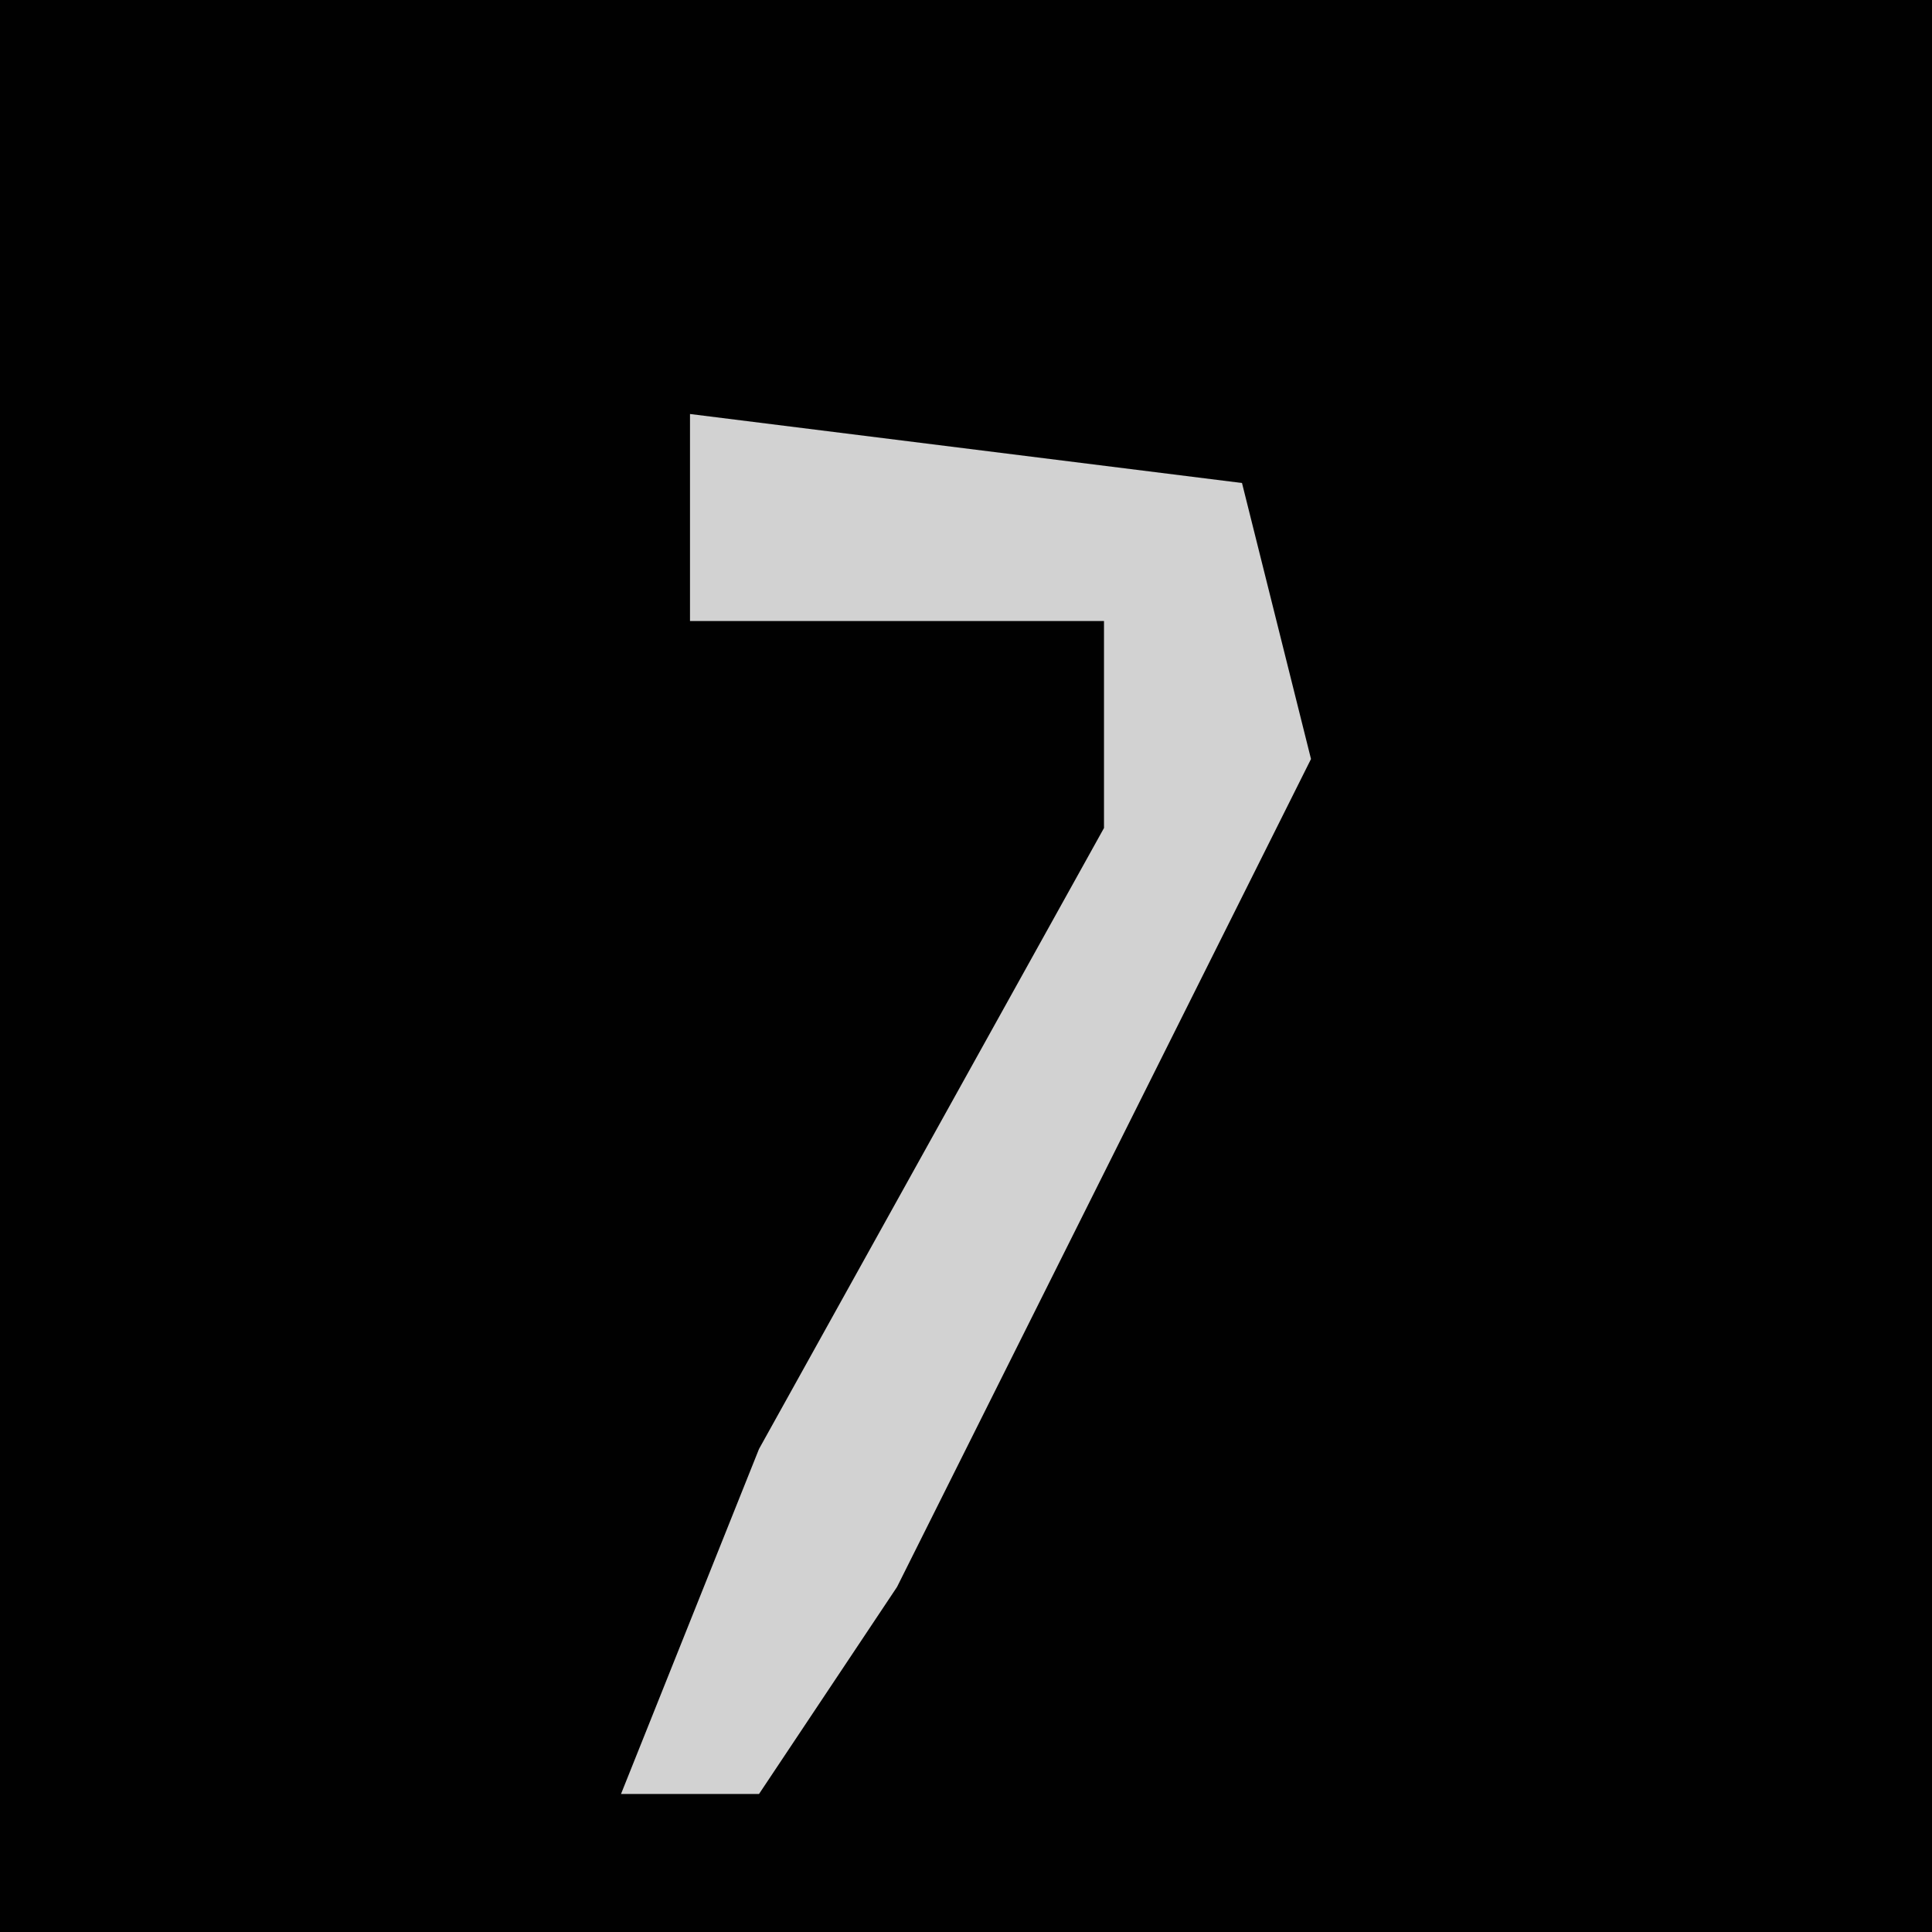 <?xml version="1.0" encoding="UTF-8"?>
<svg version="1.1" xmlns="http://www.w3.org/2000/svg" width="28" height="28">
<path d="M0,0 L28,0 L28,28 L0,28 Z " fill="#010101" transform="translate(0,0)"/>
<path d="M0,0 L8,1 L9,5 L3,17 L1,20 L-1,20 L1,15 L6,6 L6,3 L0,3 Z " fill="#D2D2D2" transform="translate(10,6)"/>
</svg>
